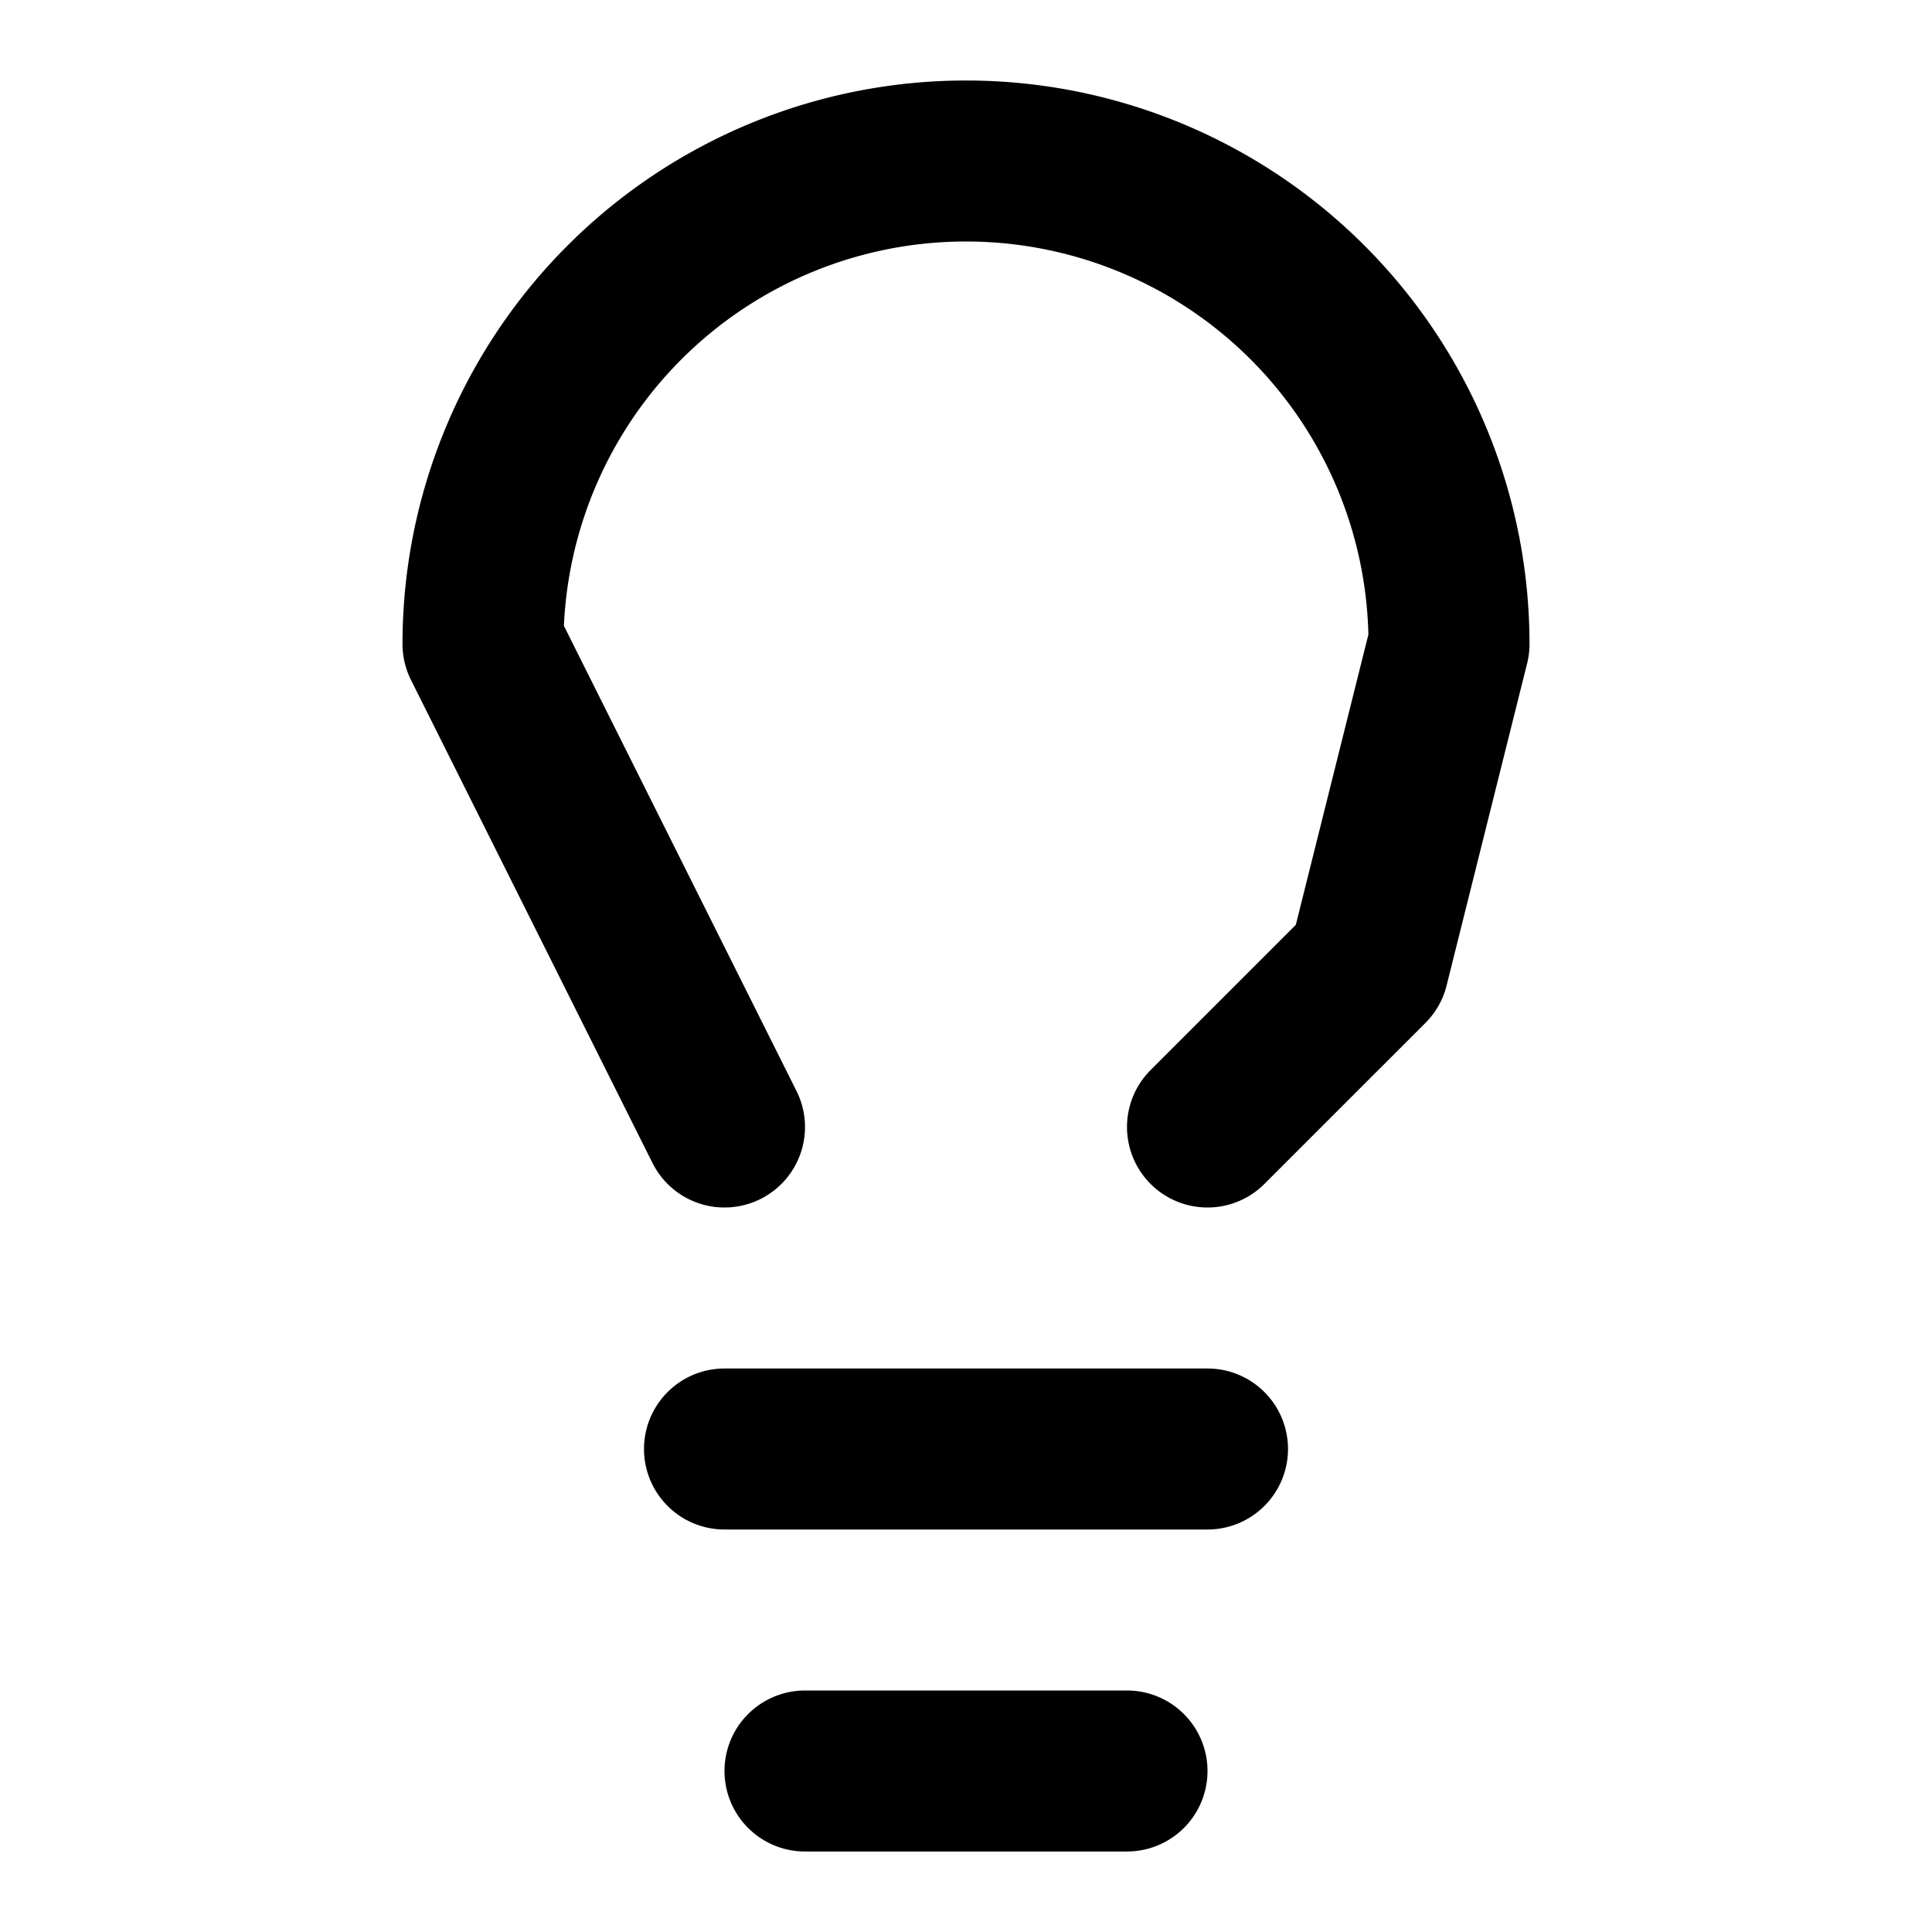 <svg xmlns="http://www.w3.org/2000/svg" width="24" height="24" fill="none" stroke="currentColor" stroke-linecap="round" stroke-linejoin="round" stroke-width="2" viewBox="0 0 24 24"><path d="m15 14 2-2 1-4A6 6 0 0 0 6 8l2 4 1 2m0 4h6m-5 4h4"/></svg>